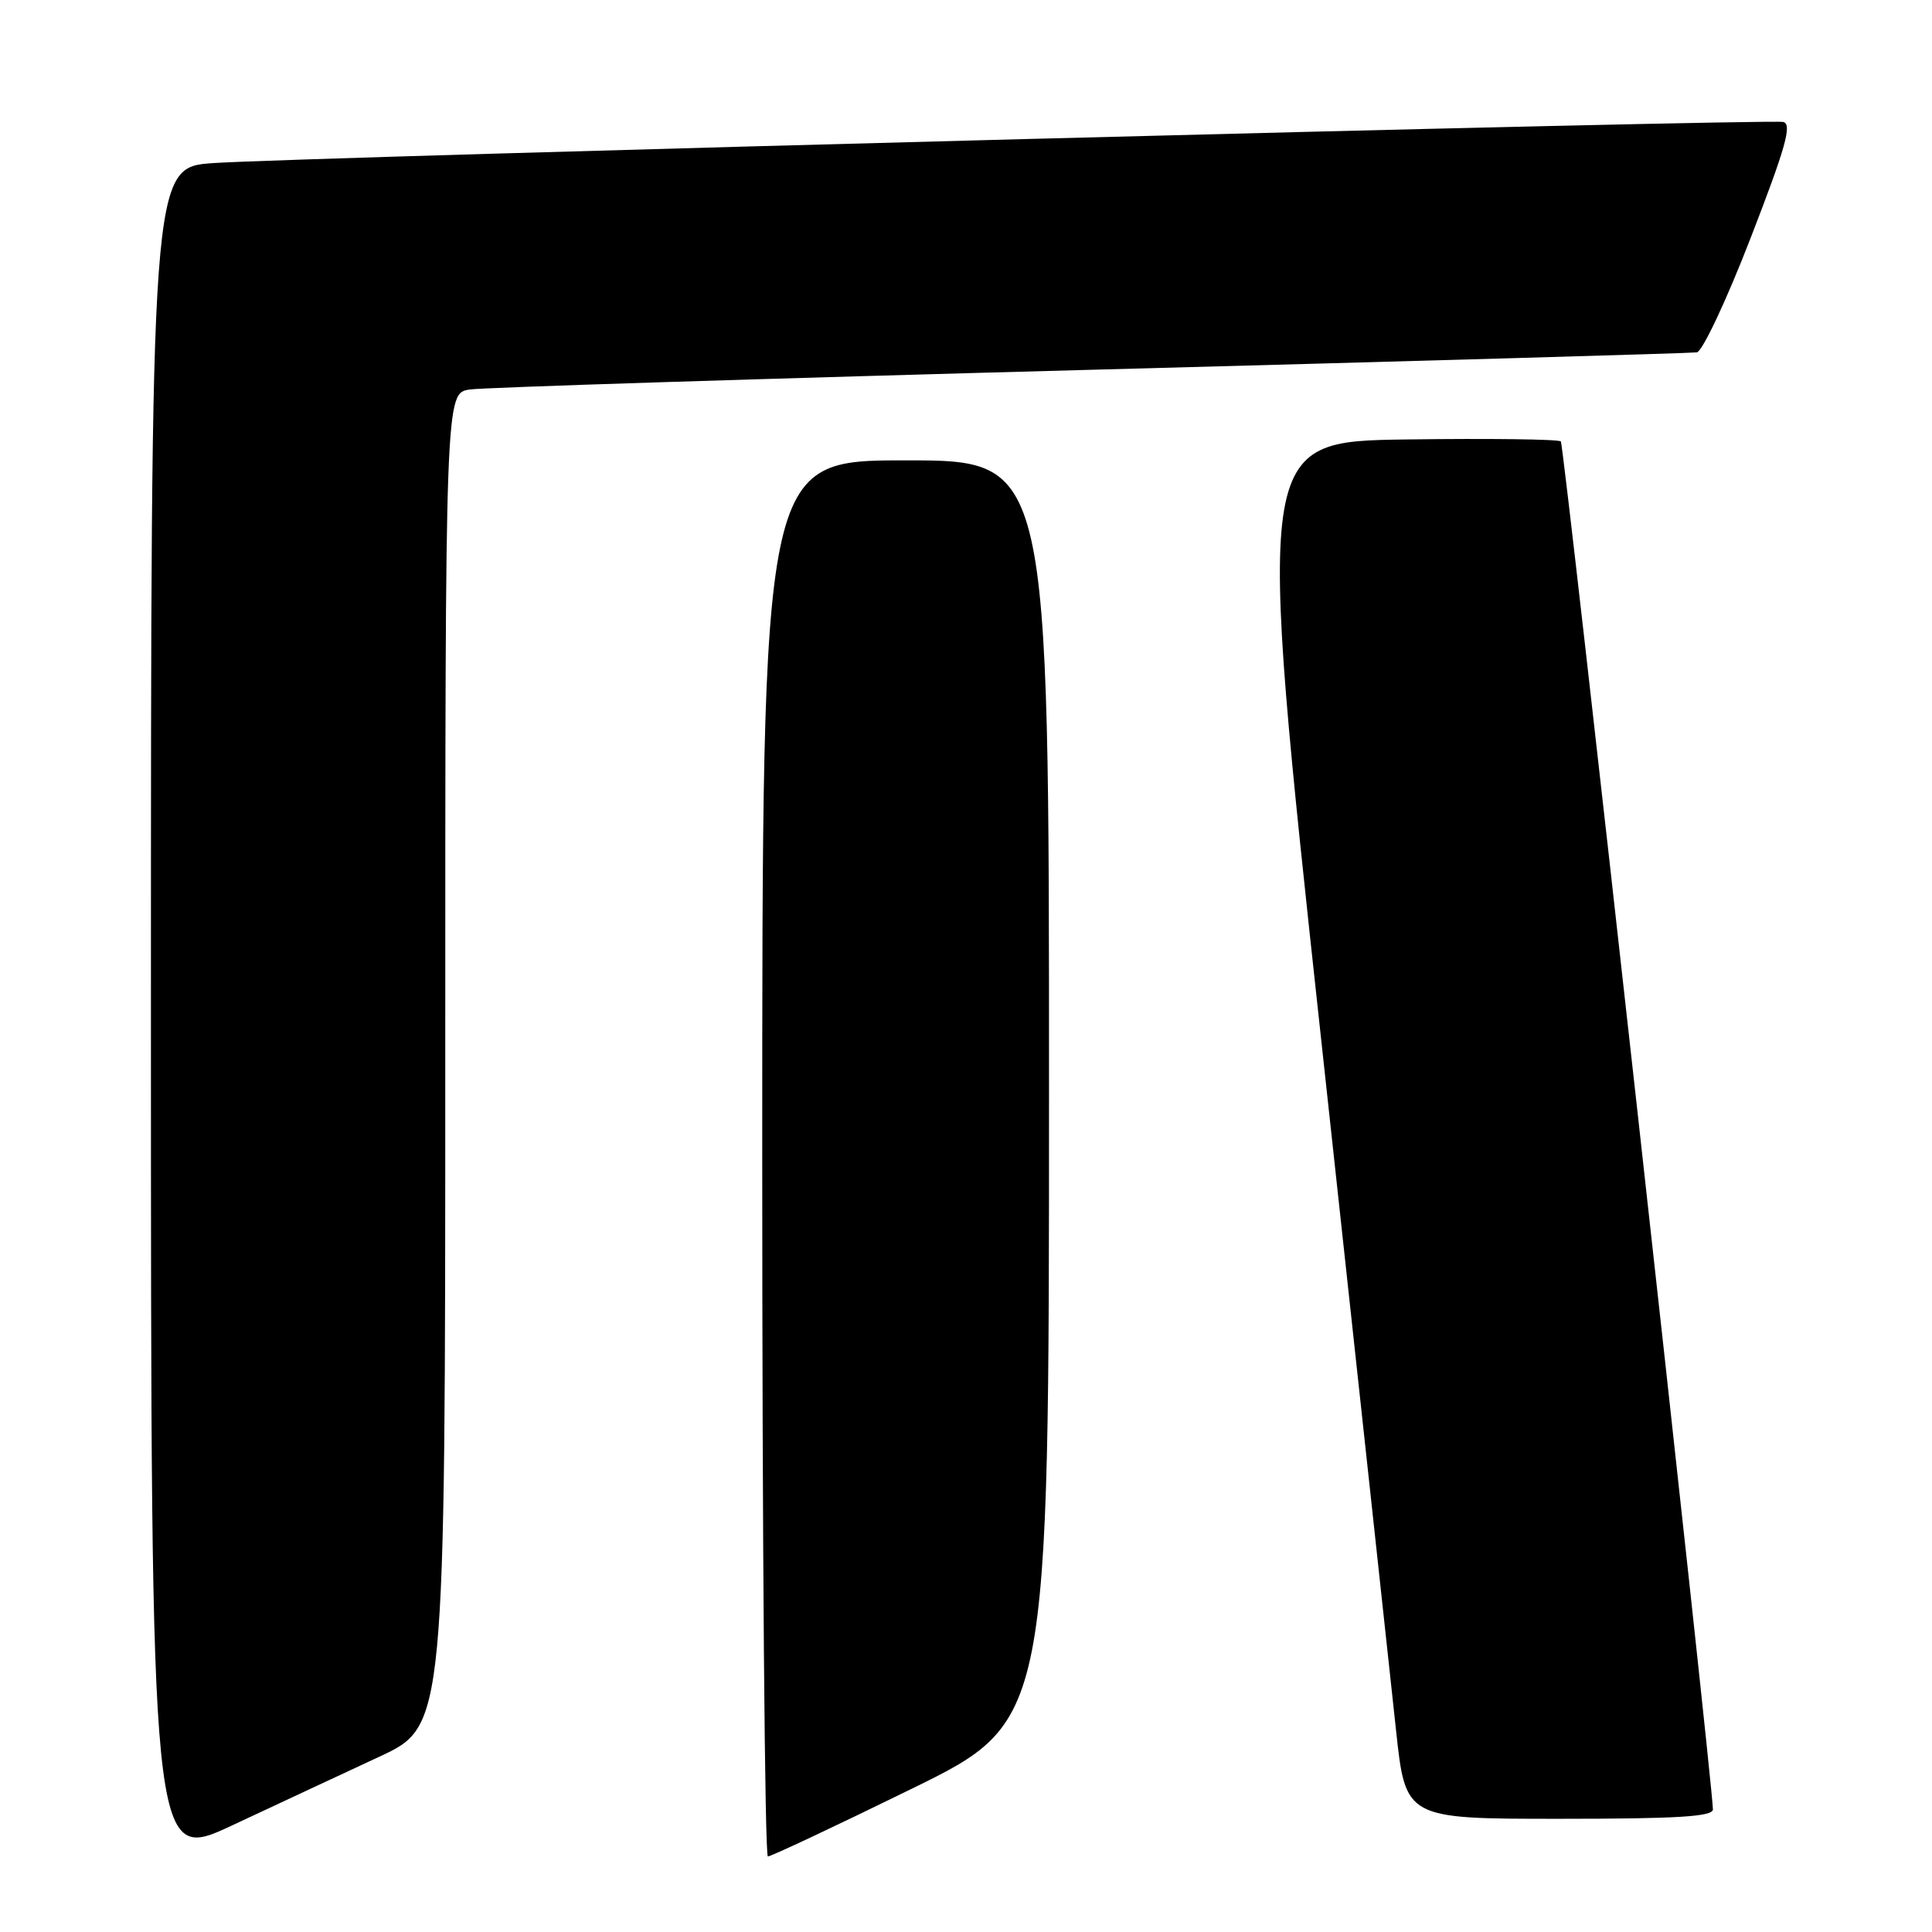 <?xml version="1.0" encoding="UTF-8" standalone="no"?>
<!DOCTYPE svg PUBLIC "-//W3C//DTD SVG 1.1//EN" "http://www.w3.org/Graphics/SVG/1.1/DTD/svg11.dtd" >
<svg xmlns="http://www.w3.org/2000/svg" xmlns:xlink="http://www.w3.org/1999/xlink" version="1.1" viewBox="0 0 256 256">
 <g >
 <path fill="currentColor"
d=" M 50.25 232.78 C 59.00 228.71 59.00 228.71 59.00 140.40 C 59.00 52.09 59.00 52.09 62.25 51.61 C 64.04 51.34 101.05 50.17 144.50 49.00 C 187.95 47.84 224.10 46.80 224.84 46.69 C 225.57 46.59 228.79 39.75 231.98 31.50 C 236.64 19.48 237.49 16.43 236.28 16.16 C 234.39 15.72 39.48 20.83 28.25 21.61 C 20.00 22.18 20.00 22.18 20.00 134.54 C 20.00 246.90 20.00 246.90 30.75 241.88 C 36.66 239.11 45.44 235.02 50.25 232.78 Z  M 120.75 237.05 C 139.00 228.11 139.00 228.11 139.00 144.55 C 139.00 61.00 139.00 61.00 120.00 61.00 C 101.00 61.00 101.00 61.00 101.00 153.50 C 101.00 204.38 101.34 246.00 101.75 245.99 C 102.16 245.99 110.71 241.97 120.75 237.05 Z  M 226.97 239.75 C 226.85 235.28 207.24 58.91 206.82 58.49 C 206.53 58.20 197.33 58.08 186.37 58.23 C 166.45 58.50 166.45 58.50 175.09 138.00 C 179.84 181.73 184.29 222.79 184.98 229.25 C 186.24 241.00 186.24 241.00 206.62 241.00 C 222.28 241.00 226.99 240.71 226.97 239.75 Z "/>
</g>
</svg>